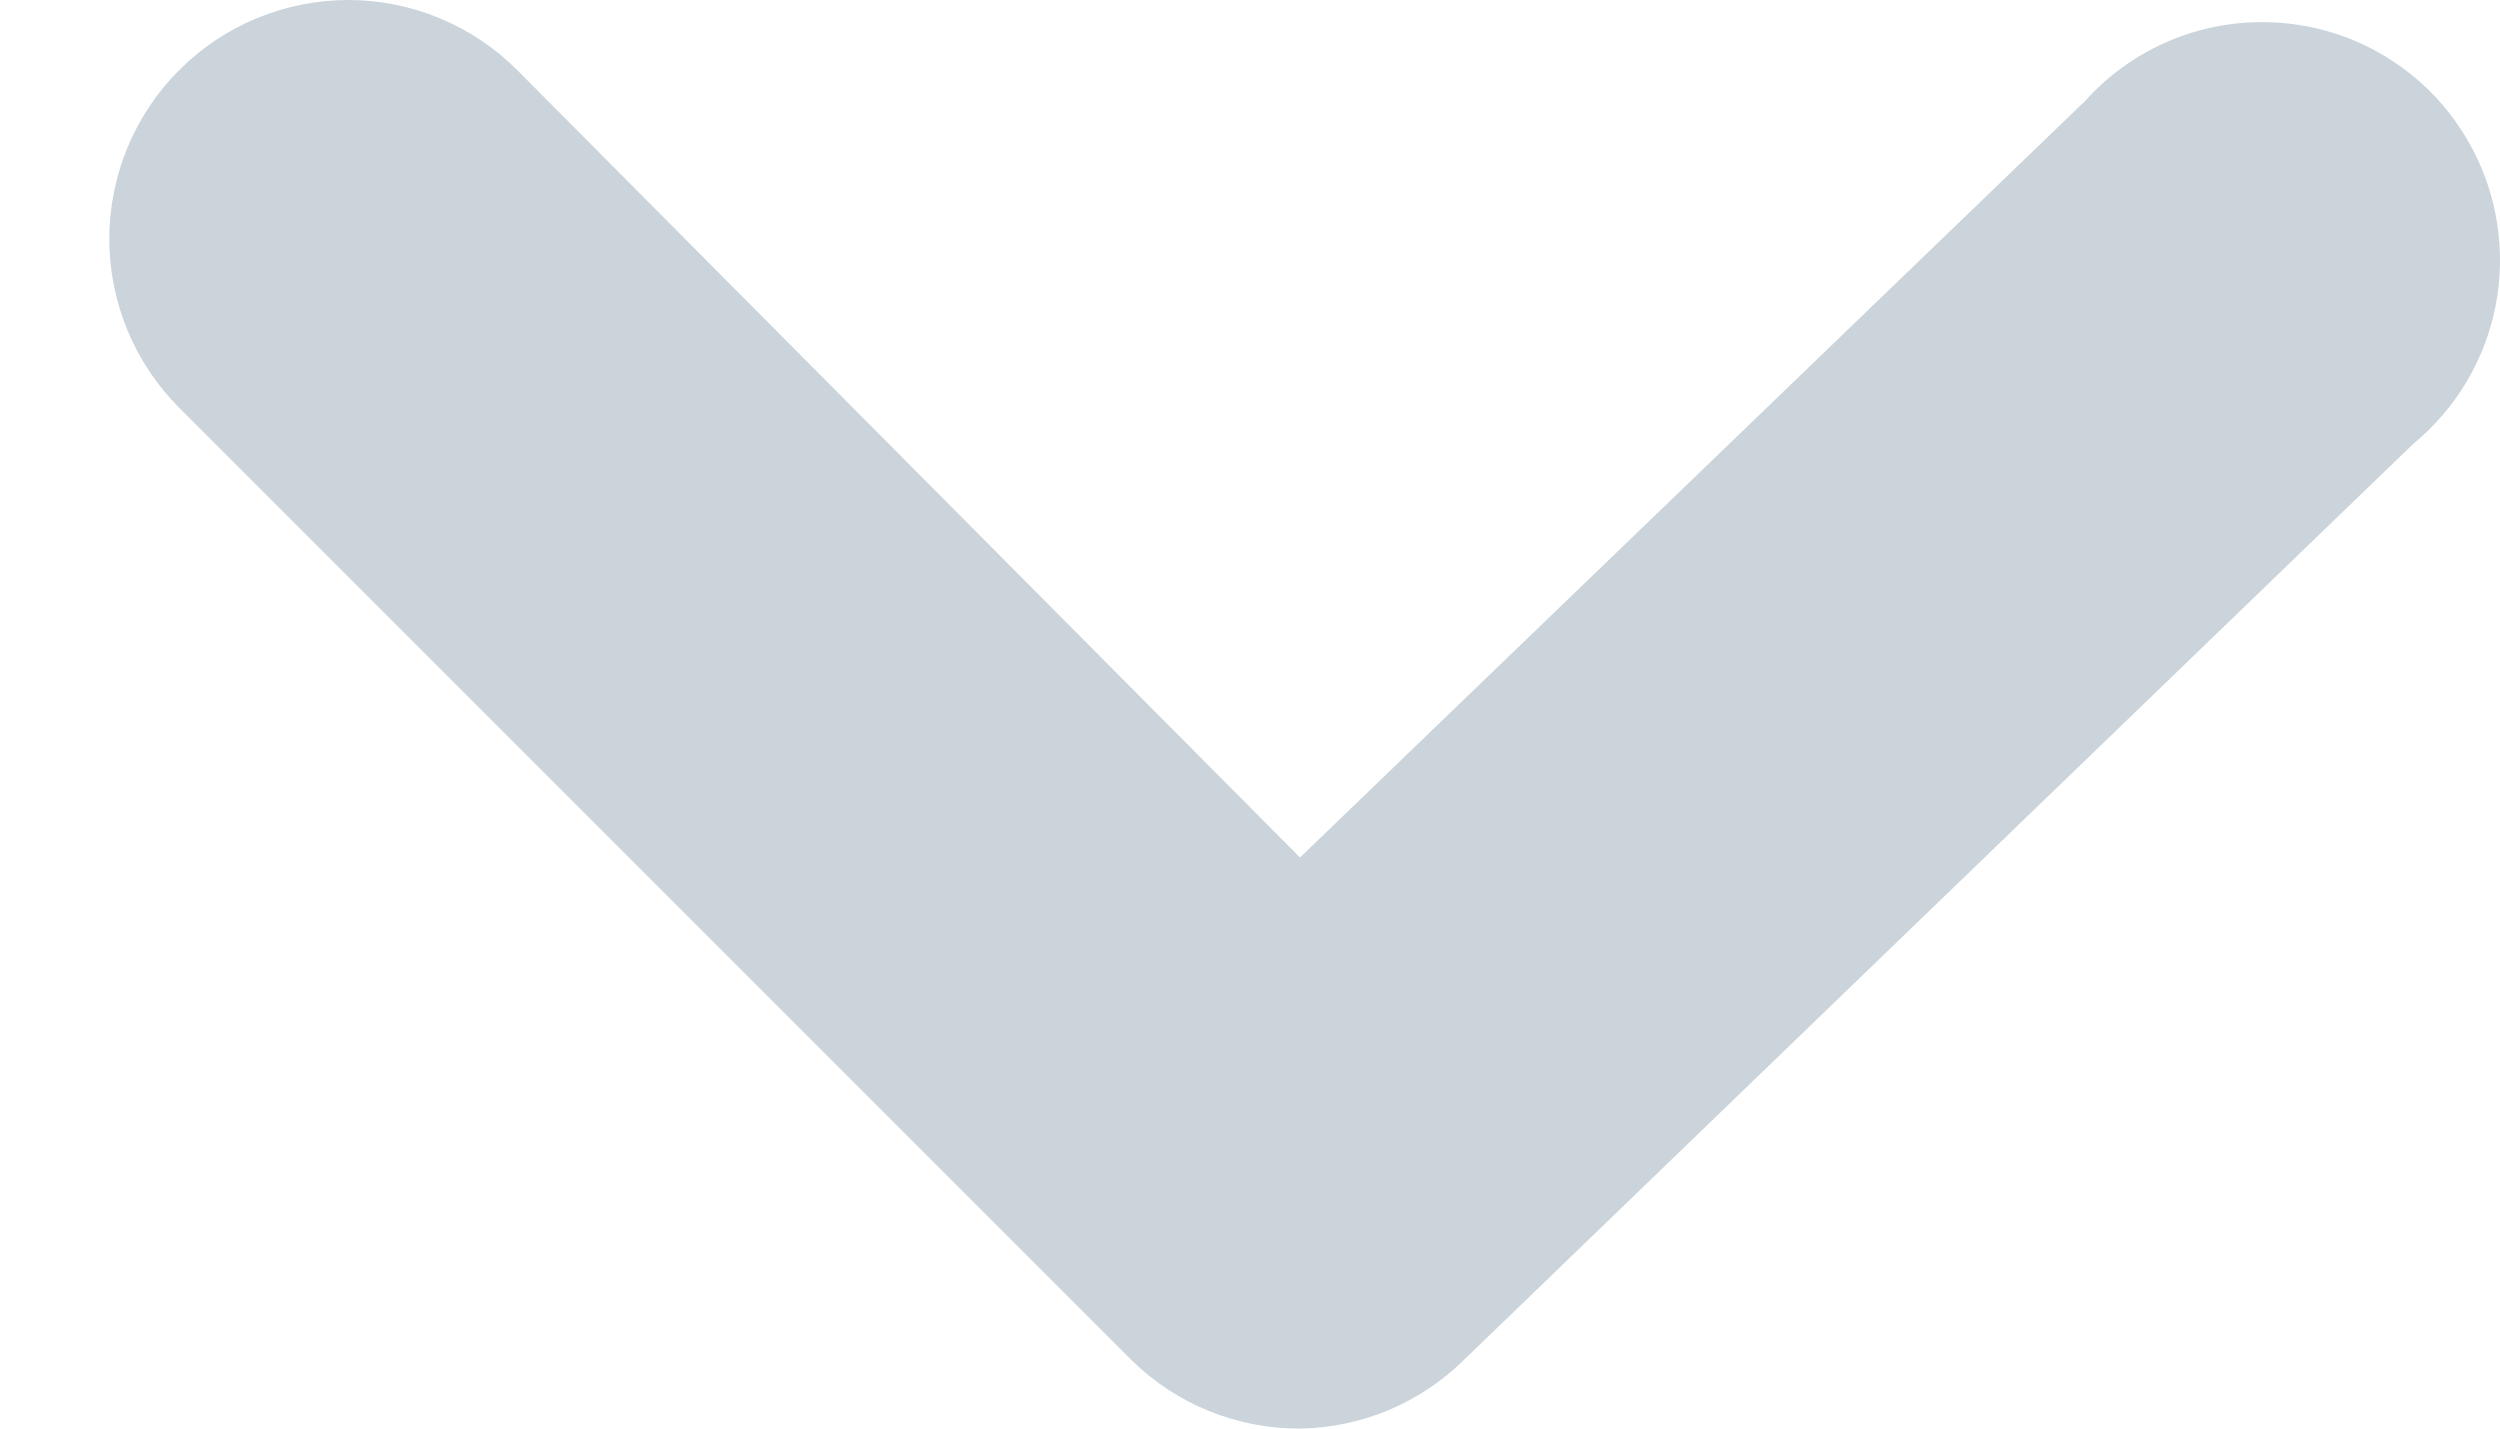 <svg width="14" height="8" viewBox="0 0 14 8" fill="none" xmlns="http://www.w3.org/2000/svg">
<path d="M7.28 8C7.105 8.001 6.931 7.967 6.768 7.901C6.606 7.835 6.458 7.737 6.334 7.614L1.004 2.284C0.88 2.16 0.781 2.012 0.714 1.85C0.647 1.688 0.612 1.514 0.612 1.338C0.612 1.162 0.647 0.988 0.714 0.826C0.781 0.664 0.88 0.516 1.004 0.392C1.128 0.268 1.276 0.169 1.438 0.102C1.601 0.035 1.774 -2.61801e-09 1.95 0C2.126 2.61802e-09 2.3 0.035 2.462 0.102C2.624 0.169 2.772 0.268 2.896 0.392L7.28 4.802L11.677 0.565C11.799 0.429 11.949 0.319 12.116 0.243C12.283 0.167 12.463 0.127 12.646 0.124C12.83 0.121 13.012 0.156 13.181 0.226C13.35 0.297 13.503 0.402 13.63 0.534C13.756 0.666 13.854 0.824 13.918 0.996C13.981 1.168 14.008 1.351 13.998 1.534C13.987 1.717 13.939 1.896 13.856 2.059C13.773 2.223 13.657 2.367 13.516 2.484L8.186 7.627C7.942 7.862 7.618 7.995 7.28 8Z" fill="#CBD4DB"/>
</svg>

